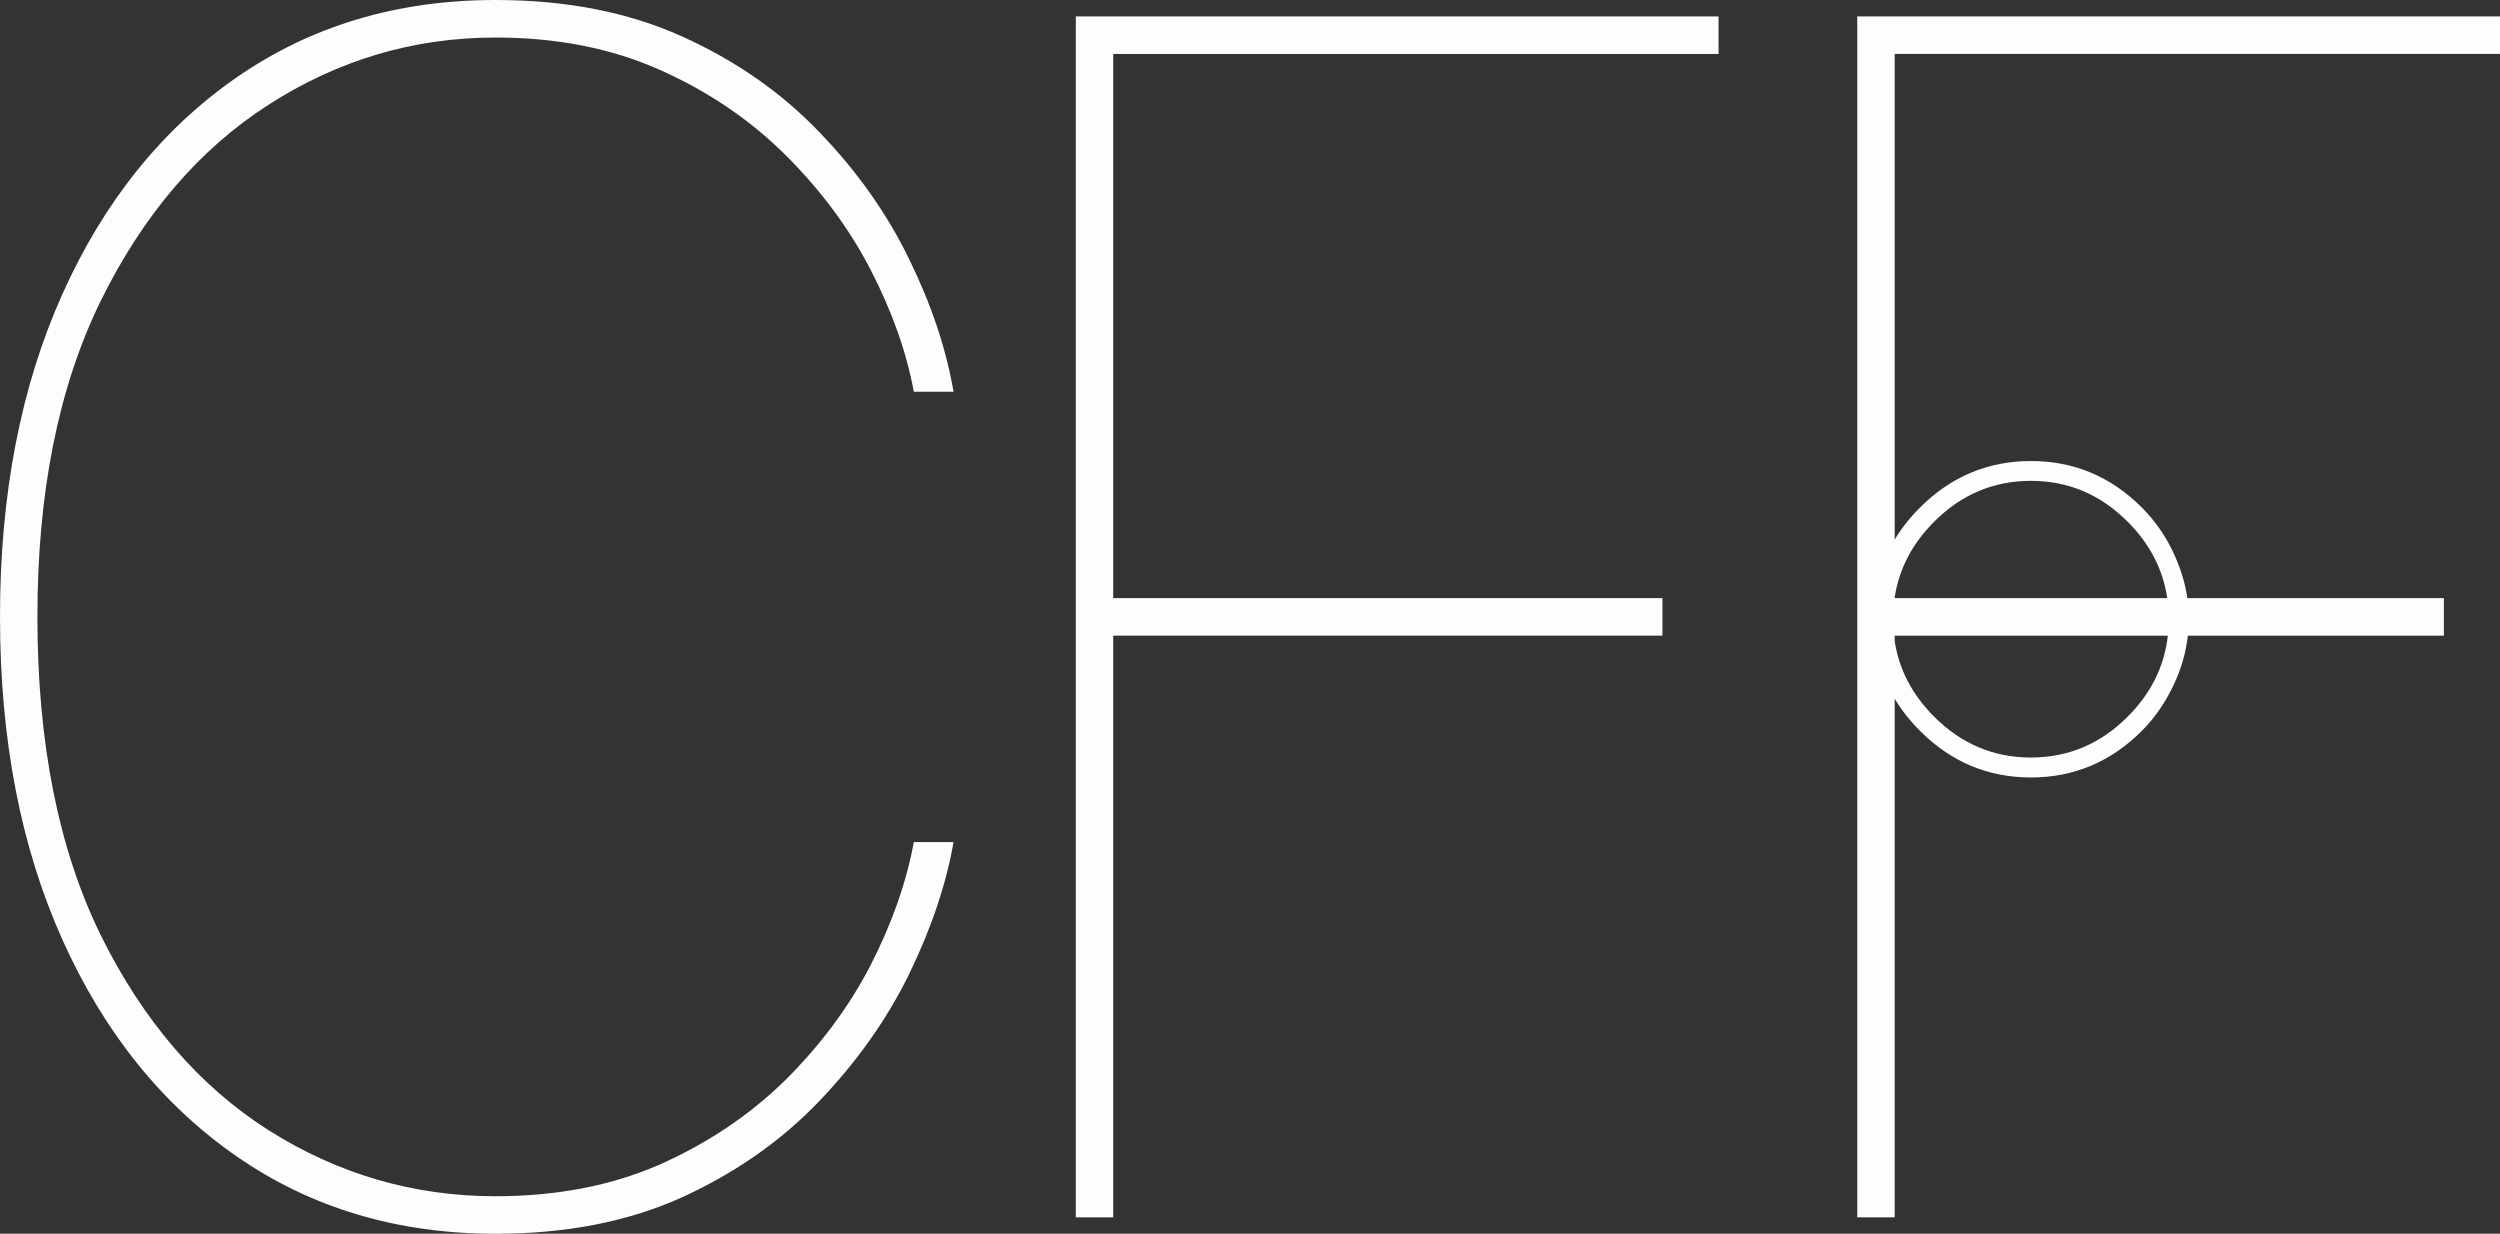 <svg width="77" height="38" viewBox="0 0 77 38" fill="none" xmlns="http://www.w3.org/2000/svg">
<rect x="0" y="0" width="77" height="38" fill="#333333" stroke="none"/>
<path d="M28.146 12.065H29.369C29.142 10.74 28.686 9.38 28.002 7.983C27.318 6.574 26.394 5.268 25.23 4.064C24.067 2.848 22.657 1.866 21.001 1.12C19.346 0.373 17.432 0 15.261 0C12.237 0 9.58 0.795 7.288 2.384C4.997 3.973 3.209 6.195 1.926 9.048C0.642 11.902 0 15.219 0 19C0 22.781 0.642 26.098 1.926 28.951C3.209 31.805 4.997 34.027 7.288 35.616C9.58 37.205 12.237 38 15.261 38C17.432 38 19.346 37.627 21.001 36.88C22.657 36.122 24.067 35.134 25.23 33.918C26.394 32.702 27.318 31.396 28.002 29.999C28.686 28.59 29.142 27.236 29.369 25.935H28.146C27.918 27.175 27.474 28.44 26.814 29.728C26.154 31.004 25.278 32.184 24.187 33.268C23.095 34.34 21.805 35.207 20.317 35.869C18.83 36.519 17.144 36.844 15.261 36.844C12.741 36.844 10.408 36.164 8.26 34.803C6.125 33.443 4.403 31.438 3.095 28.789C1.8 26.14 1.152 22.877 1.152 19C1.152 15.171 1.8 11.932 3.095 9.283C4.403 6.622 6.125 4.606 8.26 3.233C10.408 1.848 12.741 1.156 15.261 1.156C17.144 1.156 18.83 1.487 20.317 2.149C21.805 2.811 23.095 3.684 24.187 4.768C25.278 5.852 26.154 7.032 26.814 8.308C27.474 9.584 27.918 10.836 28.146 12.065Z" fill="#FDFDFD"/>
<path d="M33.135 0.506V37.494H34.287V19.578H51.203V18.422H34.287V1.662H52.931V0.506H33.135Z" fill="#FDFDFD"/>
<path fill-rule="evenodd" clip-rule="evenodd" d="M57.204 0.506V37.494H58.356V21.52C58.565 21.869 58.824 22.198 59.133 22.508C60.089 23.467 61.228 23.946 62.553 23.946C63.877 23.945 65.017 23.465 65.974 22.505C66.368 22.11 66.694 21.636 66.954 21.085C67.184 20.595 67.328 20.093 67.386 19.578H75.272V18.422H67.37C67.31 17.998 67.181 17.564 66.985 17.12C66.736 16.558 66.399 16.064 65.974 15.637C65.017 14.678 63.876 14.198 62.55 14.2C61.224 14.201 60.083 14.681 59.128 15.64C58.821 15.947 58.564 16.274 58.356 16.62V1.662H77V0.506H57.204ZM58.356 19.744C58.49 20.619 58.893 21.393 59.566 22.068C60.406 22.911 61.401 23.332 62.552 23.332C63.703 23.332 64.698 22.911 65.538 22.068C66.253 21.351 66.663 20.521 66.77 19.578H58.356V19.744ZM66.751 18.422H58.356V18.399C58.49 17.524 58.893 16.749 59.566 16.074C60.406 15.231 61.401 14.81 62.552 14.81C63.703 14.81 64.698 15.231 65.538 16.074C66.216 16.755 66.621 17.538 66.751 18.422Z" fill="#FDFDFD"/>
</svg>
